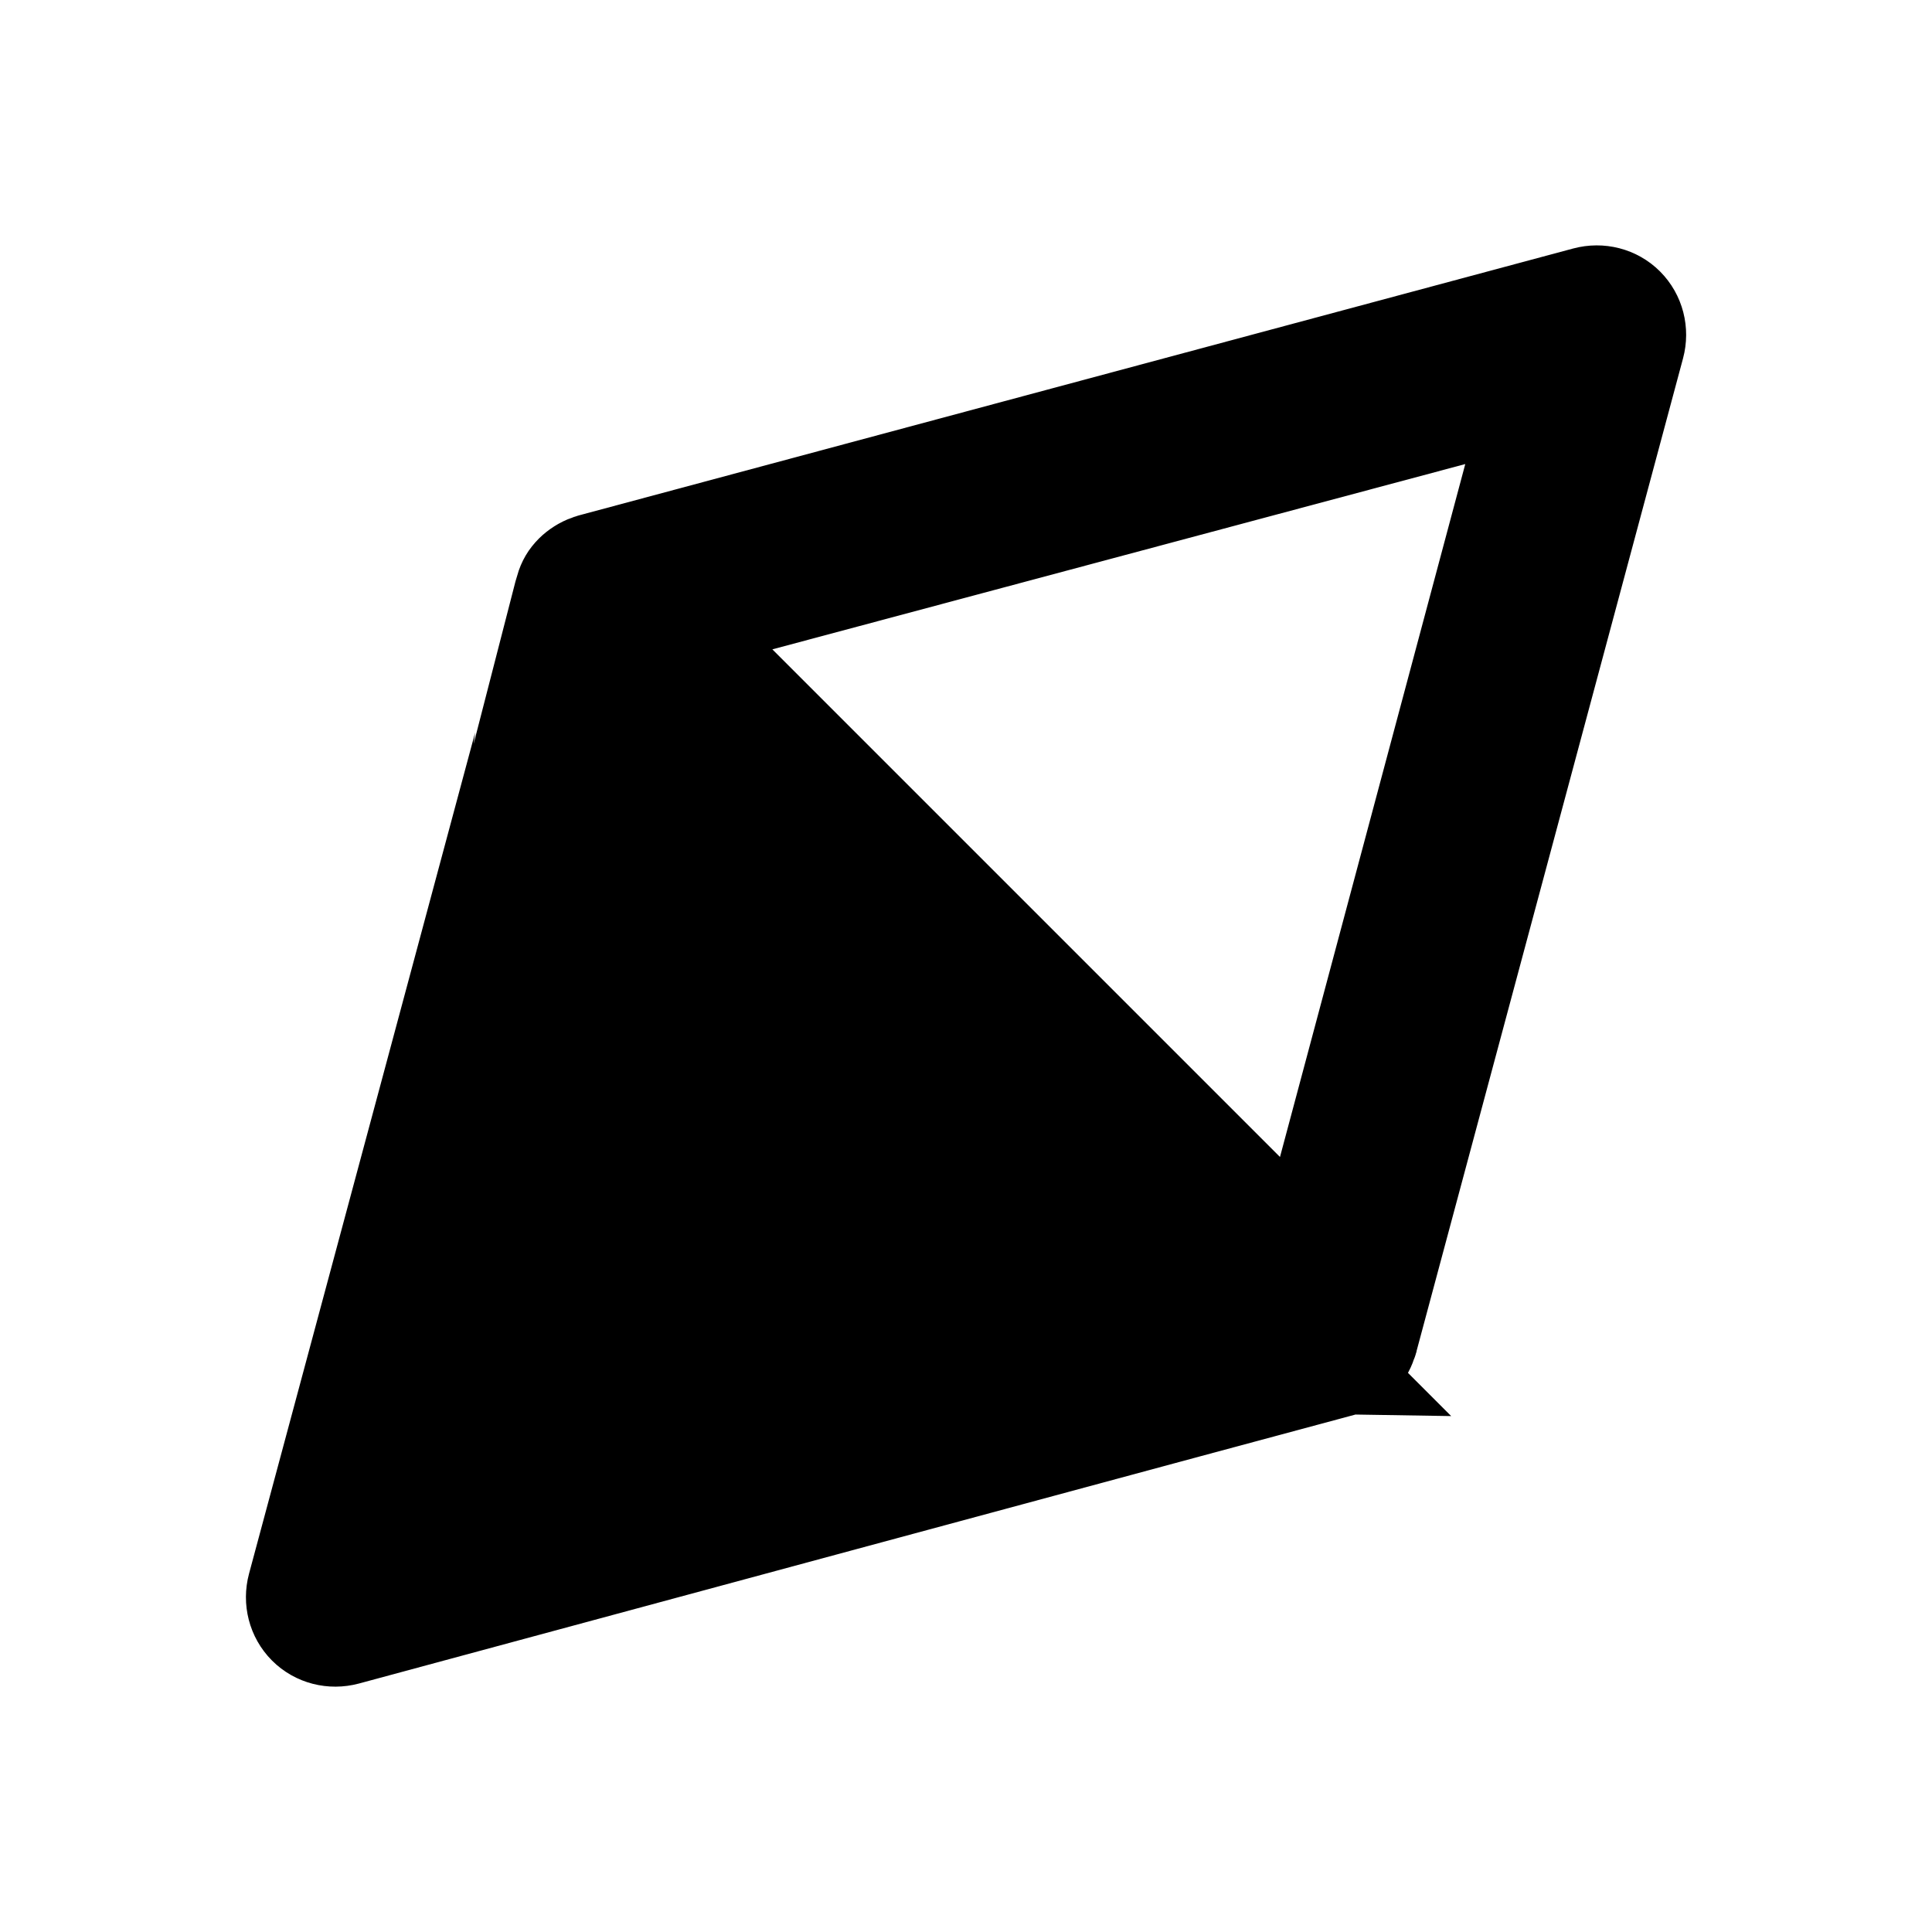 <?xml version="1.0" encoding="UTF-8"?>
<svg id="b" xmlns="http://www.w3.org/2000/svg" viewBox="0 0 500 500">
  <defs>
    <style>
      .cls-1 {
        stroke: #000;
        stroke-miterlimit: 10;
        stroke-width: 23px;
      }
    </style>
  </defs>
  <path class="cls-1" d="m347.79,354.97c1.63-.55,3.25-1.63,4.6-2.71,1.35-1.35,2.16-2.71,2.71-4.34,0-.28.28-.55.28-.81l69.08-257.34c1.09-4.06,0-8.4-2.97-11.38s-7.31-4.06-11.38-2.97l-257.34,69.08c-.28,0-.55.28-.81.28-1.63.55-3.25,1.63-4.34,2.71-1.35,1.35-2.16,2.71-2.71,4.6,0,.28-69.35,258.15-69.35,258.15-1.09,4.06,0,8.4,2.97,11.38s7.31,4.06,11.38,2.97c0,0,257.62-69.61,257.89-69.61h0Zm47.67-251.12l-58.24,217.8-159.56-159.56,217.8-58.24Z"/>
</svg>